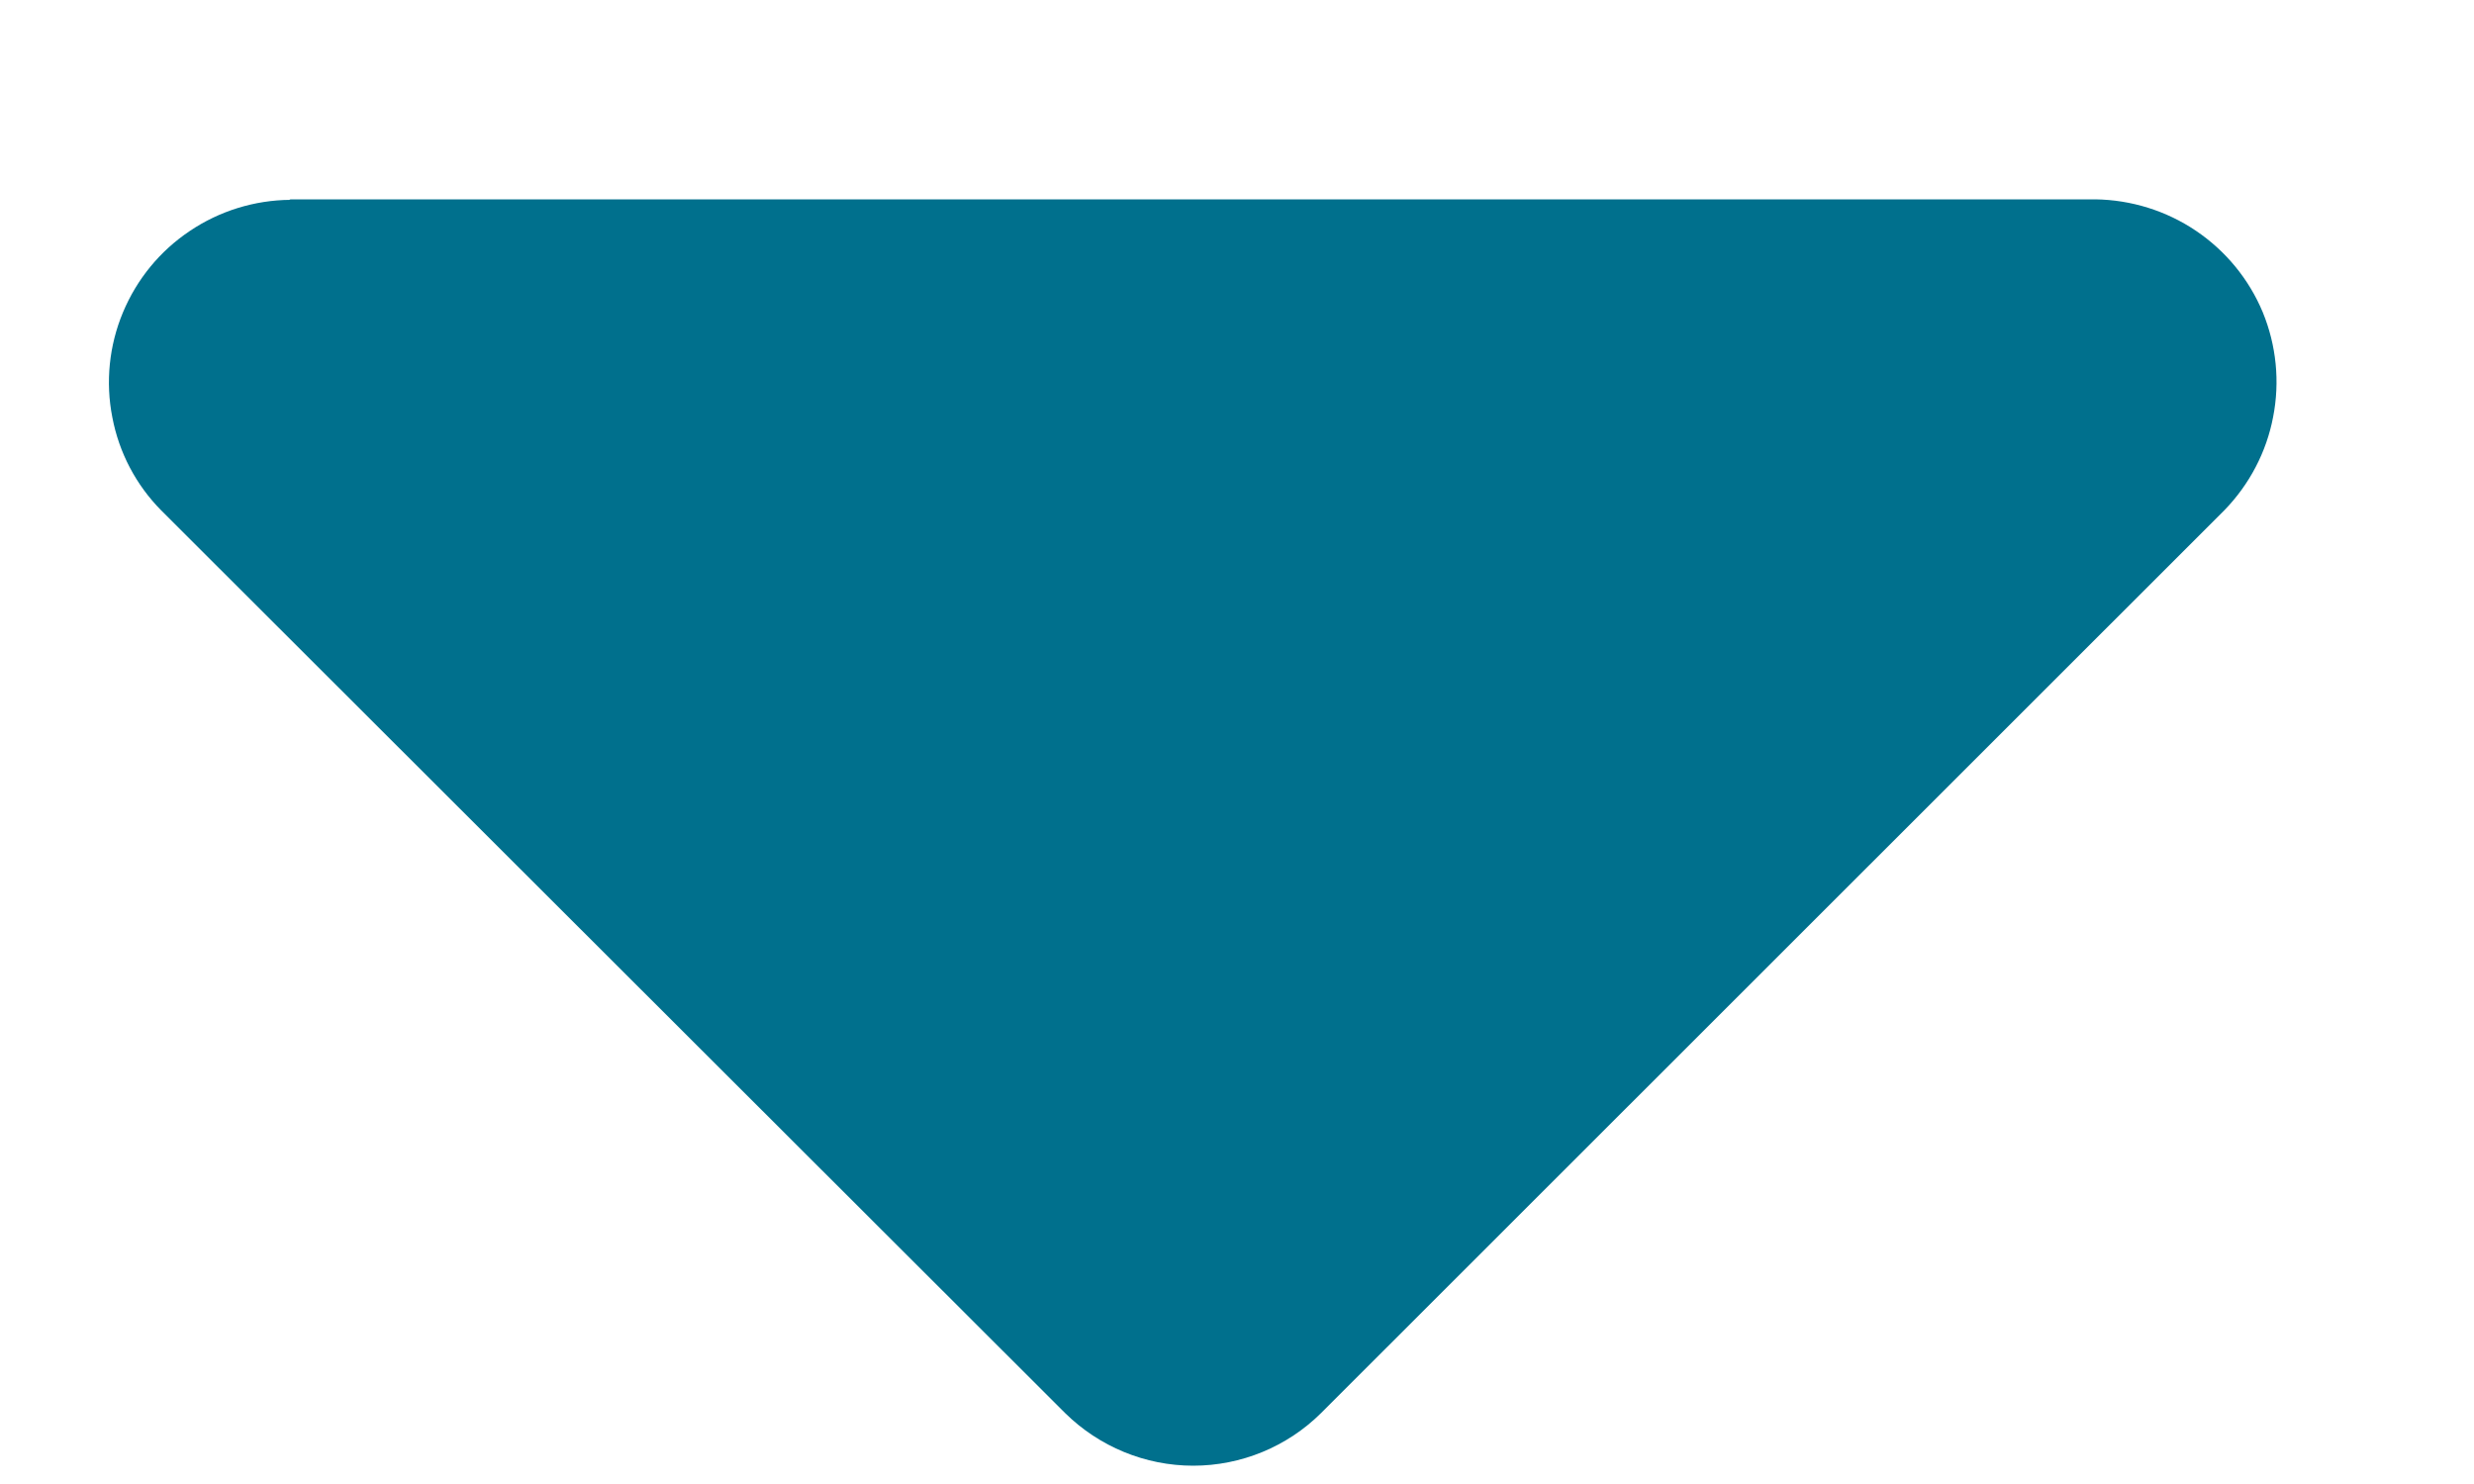 <svg width="10" height="6" viewBox="0 0 10 6" fill="none" xmlns="http://www.w3.org/2000/svg">
<path d="M1.169 0.806H8.47C8.614 0.808 8.756 0.852 8.876 0.933C8.996 1.014 9.09 1.128 9.146 1.262C9.201 1.396 9.216 1.543 9.188 1.686C9.161 1.828 9.092 1.959 8.991 2.063L5.34 5.713C5.203 5.849 5.017 5.926 4.823 5.926C4.629 5.926 4.443 5.849 4.305 5.713L0.652 2.064C0.55 1.961 0.481 1.83 0.454 1.687C0.426 1.545 0.441 1.397 0.497 1.263C0.553 1.129 0.646 1.015 0.767 0.934C0.887 0.853 1.029 0.809 1.174 0.808L1.169 0.806Z" fill="#00708D"/>
</svg>
